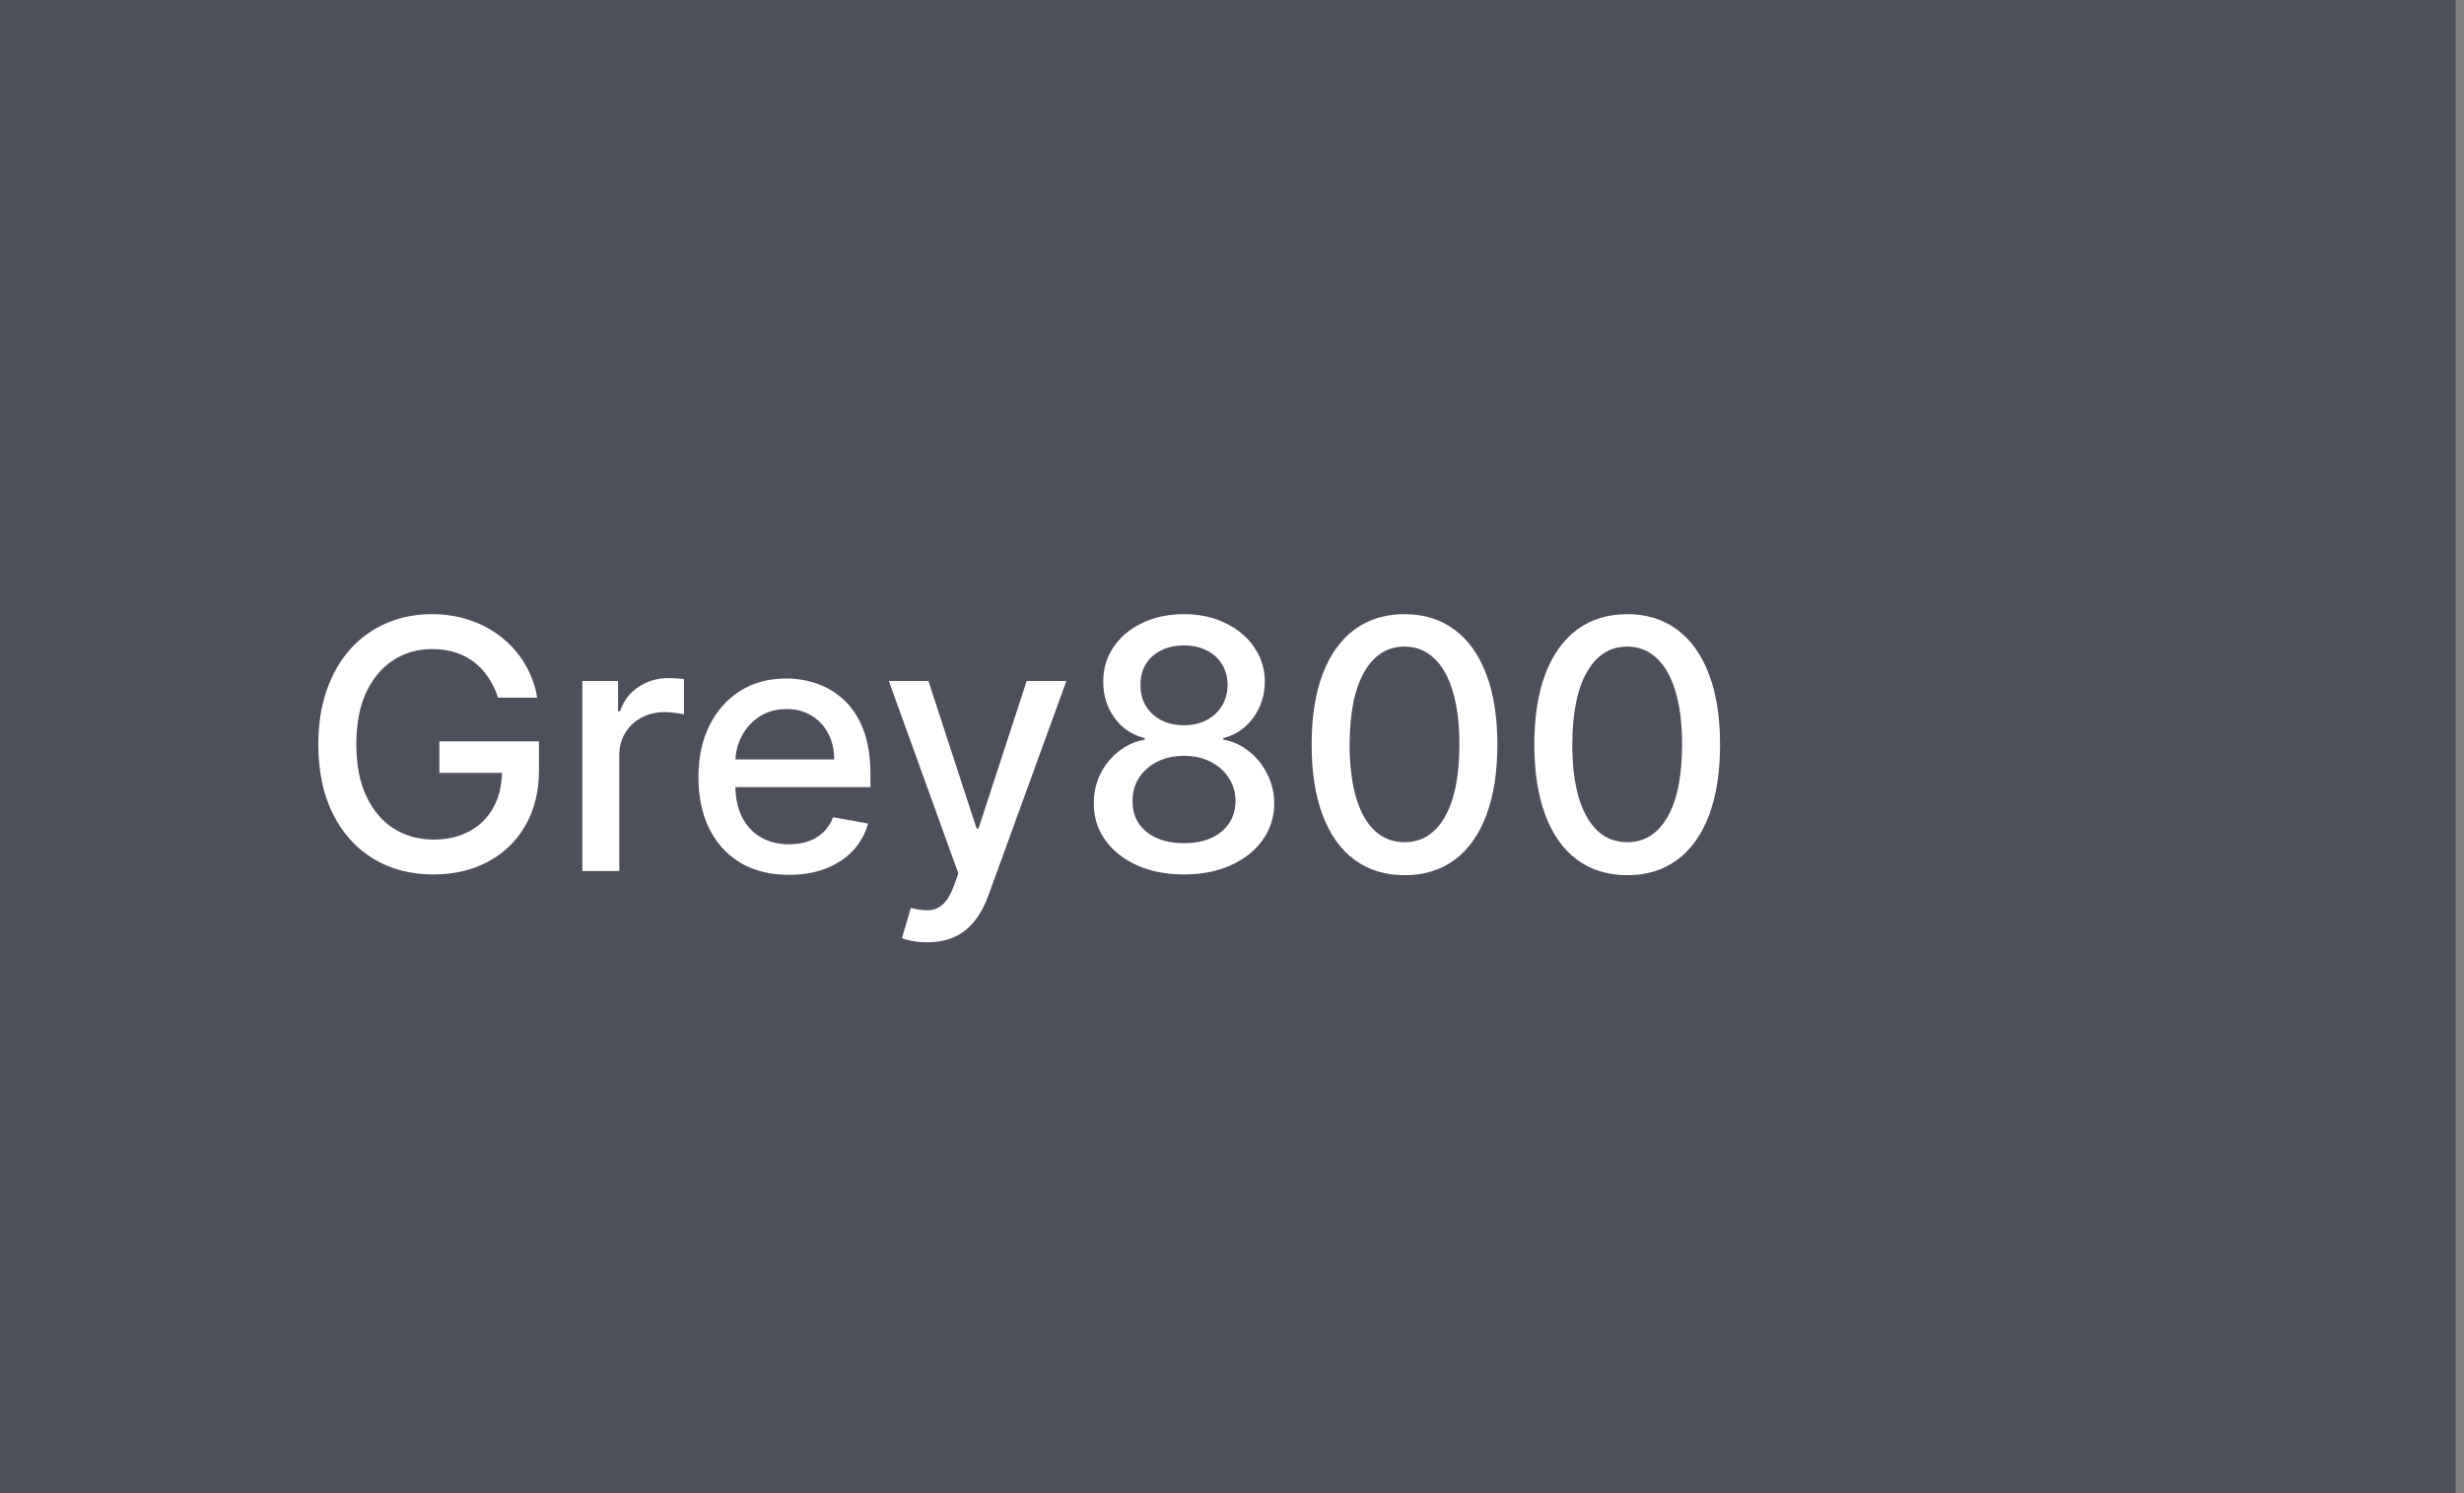 <svg width="99" height="60" viewBox="0 0 99 60" fill="none" xmlns="http://www.w3.org/2000/svg">
<rect x="0" y="0" width="99" height="60" fill="#808080" stroke="none"/>
<rect width="98.667" height="60" fill="#4D505A"/>
<path d="M20.009 28.035C19.913 27.733 19.784 27.463 19.621 27.224C19.462 26.983 19.272 26.777 19.05 26.608C18.828 26.436 18.574 26.305 18.289 26.215C18.007 26.126 17.697 26.081 17.359 26.081C16.786 26.081 16.269 26.229 15.808 26.523C15.348 26.818 14.983 27.251 14.714 27.821C14.449 28.388 14.317 29.082 14.317 29.904C14.317 30.729 14.451 31.427 14.72 31.997C14.988 32.567 15.356 33 15.823 33.295C16.291 33.59 16.822 33.737 17.419 33.737C17.973 33.737 18.455 33.624 18.866 33.399C19.28 33.174 19.6 32.856 19.825 32.445C20.054 32.03 20.168 31.543 20.168 30.983L20.566 31.058H17.653V29.79H21.655V30.948C21.655 31.803 21.473 32.546 21.108 33.175C20.747 33.802 20.246 34.286 19.607 34.627C18.97 34.968 18.241 35.139 17.419 35.139C16.498 35.139 15.689 34.927 14.993 34.503C14.3 34.079 13.76 33.477 13.372 32.698C12.984 31.916 12.79 30.988 12.79 29.914C12.79 29.102 12.903 28.373 13.129 27.727C13.354 27.08 13.671 26.532 14.078 26.081C14.489 25.627 14.971 25.28 15.525 25.042C16.082 24.8 16.69 24.679 17.349 24.679C17.9 24.679 18.412 24.76 18.886 24.923C19.363 25.085 19.787 25.315 20.158 25.614C20.533 25.912 20.843 26.267 21.088 26.678C21.333 27.085 21.499 27.538 21.585 28.035H20.009ZM23.396 35V27.364H24.832V28.577H24.912C25.051 28.166 25.296 27.843 25.648 27.607C26.002 27.369 26.403 27.249 26.851 27.249C26.944 27.249 27.053 27.253 27.179 27.259C27.308 27.266 27.409 27.274 27.482 27.284V28.706C27.423 28.689 27.317 28.671 27.164 28.651C27.012 28.628 26.859 28.616 26.707 28.616C26.355 28.616 26.042 28.691 25.767 28.84C25.495 28.986 25.28 29.19 25.121 29.452C24.962 29.71 24.882 30.005 24.882 30.337V35H23.396ZM31.696 35.154C30.944 35.154 30.296 34.993 29.753 34.672C29.212 34.347 28.795 33.891 28.5 33.305C28.208 32.715 28.062 32.024 28.062 31.232C28.062 30.449 28.208 29.76 28.5 29.163C28.795 28.567 29.206 28.101 29.733 27.766C30.263 27.432 30.883 27.264 31.592 27.264C32.023 27.264 32.441 27.335 32.845 27.478C33.249 27.62 33.612 27.844 33.934 28.149C34.255 28.454 34.509 28.85 34.694 29.337C34.88 29.821 34.973 30.41 34.973 31.102V31.629H28.902V30.516H33.516C33.516 30.125 33.437 29.778 33.277 29.477C33.118 29.172 32.895 28.931 32.606 28.756C32.321 28.58 31.986 28.492 31.602 28.492C31.184 28.492 30.82 28.595 30.508 28.8C30.2 29.003 29.961 29.268 29.792 29.596C29.627 29.921 29.544 30.274 29.544 30.655V31.525C29.544 32.035 29.633 32.469 29.812 32.827C29.994 33.185 30.248 33.459 30.573 33.648C30.898 33.833 31.277 33.926 31.711 33.926C31.993 33.926 32.25 33.886 32.482 33.807C32.714 33.724 32.914 33.601 33.084 33.439C33.252 33.276 33.382 33.076 33.471 32.837L34.878 33.091C34.766 33.505 34.563 33.868 34.272 34.18C33.983 34.488 33.62 34.728 33.183 34.901C32.749 35.07 32.253 35.154 31.696 35.154ZM37.253 37.864C37.031 37.864 36.829 37.845 36.646 37.809C36.464 37.776 36.328 37.739 36.239 37.7L36.597 36.481C36.868 36.554 37.11 36.586 37.322 36.576C37.535 36.566 37.722 36.486 37.884 36.337C38.05 36.188 38.196 35.945 38.322 35.606L38.506 35.099L35.712 27.364H37.303L39.237 33.29H39.316L41.25 27.364H42.846L39.699 36.019C39.553 36.417 39.367 36.753 39.142 37.028C38.917 37.307 38.648 37.516 38.337 37.655C38.025 37.794 37.664 37.864 37.253 37.864ZM47.573 35.139C46.861 35.139 46.231 35.017 45.684 34.771C45.141 34.526 44.715 34.188 44.407 33.757C44.098 33.326 43.946 32.836 43.949 32.285C43.946 31.855 44.034 31.459 44.213 31.097C44.395 30.733 44.642 30.43 44.953 30.188C45.265 29.942 45.613 29.787 45.997 29.72V29.66C45.49 29.538 45.084 29.266 44.779 28.845C44.474 28.424 44.324 27.94 44.327 27.393C44.324 26.873 44.461 26.409 44.74 26.001C45.021 25.59 45.407 25.267 45.898 25.032C46.389 24.797 46.947 24.679 47.573 24.679C48.193 24.679 48.747 24.798 49.234 25.037C49.724 25.272 50.111 25.595 50.392 26.006C50.674 26.414 50.817 26.876 50.82 27.393C50.817 27.94 50.661 28.424 50.352 28.845C50.044 29.266 49.643 29.538 49.149 29.66V29.72C49.531 29.787 49.874 29.942 50.178 30.188C50.487 30.43 50.732 30.733 50.914 31.097C51.1 31.459 51.194 31.855 51.198 32.285C51.194 32.836 51.039 33.326 50.73 33.757C50.422 34.188 49.995 34.526 49.448 34.771C48.904 35.017 48.279 35.139 47.573 35.139ZM47.573 33.881C47.994 33.881 48.359 33.812 48.667 33.673C48.975 33.53 49.214 33.333 49.383 33.081C49.552 32.826 49.638 32.528 49.642 32.186C49.638 31.831 49.545 31.518 49.363 31.246C49.184 30.975 48.941 30.761 48.632 30.605C48.324 30.449 47.971 30.371 47.573 30.371C47.172 30.371 46.816 30.449 46.505 30.605C46.193 30.761 45.948 30.975 45.769 31.246C45.59 31.518 45.502 31.831 45.505 32.186C45.502 32.528 45.583 32.826 45.749 33.081C45.918 33.333 46.158 33.53 46.47 33.673C46.781 33.812 47.149 33.881 47.573 33.881ZM47.573 29.143C47.911 29.143 48.211 29.076 48.473 28.94C48.735 28.804 48.941 28.615 49.09 28.373C49.242 28.131 49.32 27.848 49.323 27.523C49.32 27.204 49.244 26.926 49.095 26.688C48.949 26.449 48.745 26.265 48.483 26.136C48.221 26.003 47.918 25.937 47.573 25.937C47.222 25.937 46.914 26.003 46.649 26.136C46.387 26.265 46.183 26.449 46.037 26.688C45.891 26.926 45.82 27.204 45.823 27.523C45.82 27.848 45.893 28.131 46.042 28.373C46.191 28.615 46.397 28.804 46.659 28.94C46.924 29.076 47.229 29.143 47.573 29.143ZM56.434 35.169C55.648 35.166 54.977 34.959 54.42 34.548C53.863 34.137 53.437 33.538 53.142 32.753C52.847 31.967 52.7 31.021 52.7 29.914C52.7 28.81 52.847 27.867 53.142 27.085C53.441 26.303 53.868 25.706 54.425 25.296C54.985 24.884 55.655 24.679 56.434 24.679C57.212 24.679 57.88 24.886 58.437 25.3C58.994 25.711 59.42 26.308 59.715 27.09C60.013 27.869 60.162 28.81 60.162 29.914C60.162 31.024 60.015 31.972 59.72 32.758C59.425 33.54 58.999 34.138 58.442 34.553C57.885 34.964 57.216 35.169 56.434 35.169ZM56.434 33.842C57.123 33.842 57.661 33.505 58.049 32.832C58.44 32.16 58.636 31.187 58.636 29.914C58.636 29.069 58.546 28.355 58.367 27.771C58.192 27.185 57.938 26.741 57.607 26.439C57.279 26.134 56.888 25.982 56.434 25.982C55.747 25.982 55.209 26.32 54.818 26.996C54.427 27.672 54.23 28.645 54.226 29.914C54.226 30.762 54.314 31.48 54.49 32.067C54.669 32.65 54.922 33.093 55.25 33.394C55.578 33.693 55.973 33.842 56.434 33.842ZM65.381 35.169C64.595 35.166 63.924 34.959 63.367 34.548C62.81 34.137 62.384 33.538 62.089 32.753C61.794 31.967 61.647 31.021 61.647 29.914C61.647 28.81 61.794 27.867 62.089 27.085C62.388 26.303 62.815 25.706 63.372 25.296C63.932 24.884 64.602 24.679 65.381 24.679C66.159 24.679 66.827 24.886 67.384 25.3C67.941 25.711 68.367 26.308 68.662 27.09C68.96 27.869 69.109 28.81 69.109 29.914C69.109 31.024 68.962 31.972 68.667 32.758C68.372 33.54 67.946 34.138 67.389 34.553C66.832 34.964 66.163 35.169 65.381 35.169ZM65.381 33.842C66.07 33.842 66.609 33.505 66.996 32.832C67.388 32.16 67.583 31.187 67.583 29.914C67.583 29.069 67.494 28.355 67.315 27.771C67.139 27.185 66.885 26.741 66.554 26.439C66.226 26.134 65.835 25.982 65.381 25.982C64.695 25.982 64.156 26.32 63.765 26.996C63.374 27.672 63.177 28.645 63.173 29.914C63.173 30.762 63.261 31.48 63.437 32.067C63.616 32.65 63.869 33.093 64.197 33.394C64.525 33.693 64.92 33.842 65.381 33.842Z" fill="white"/>
</svg>
